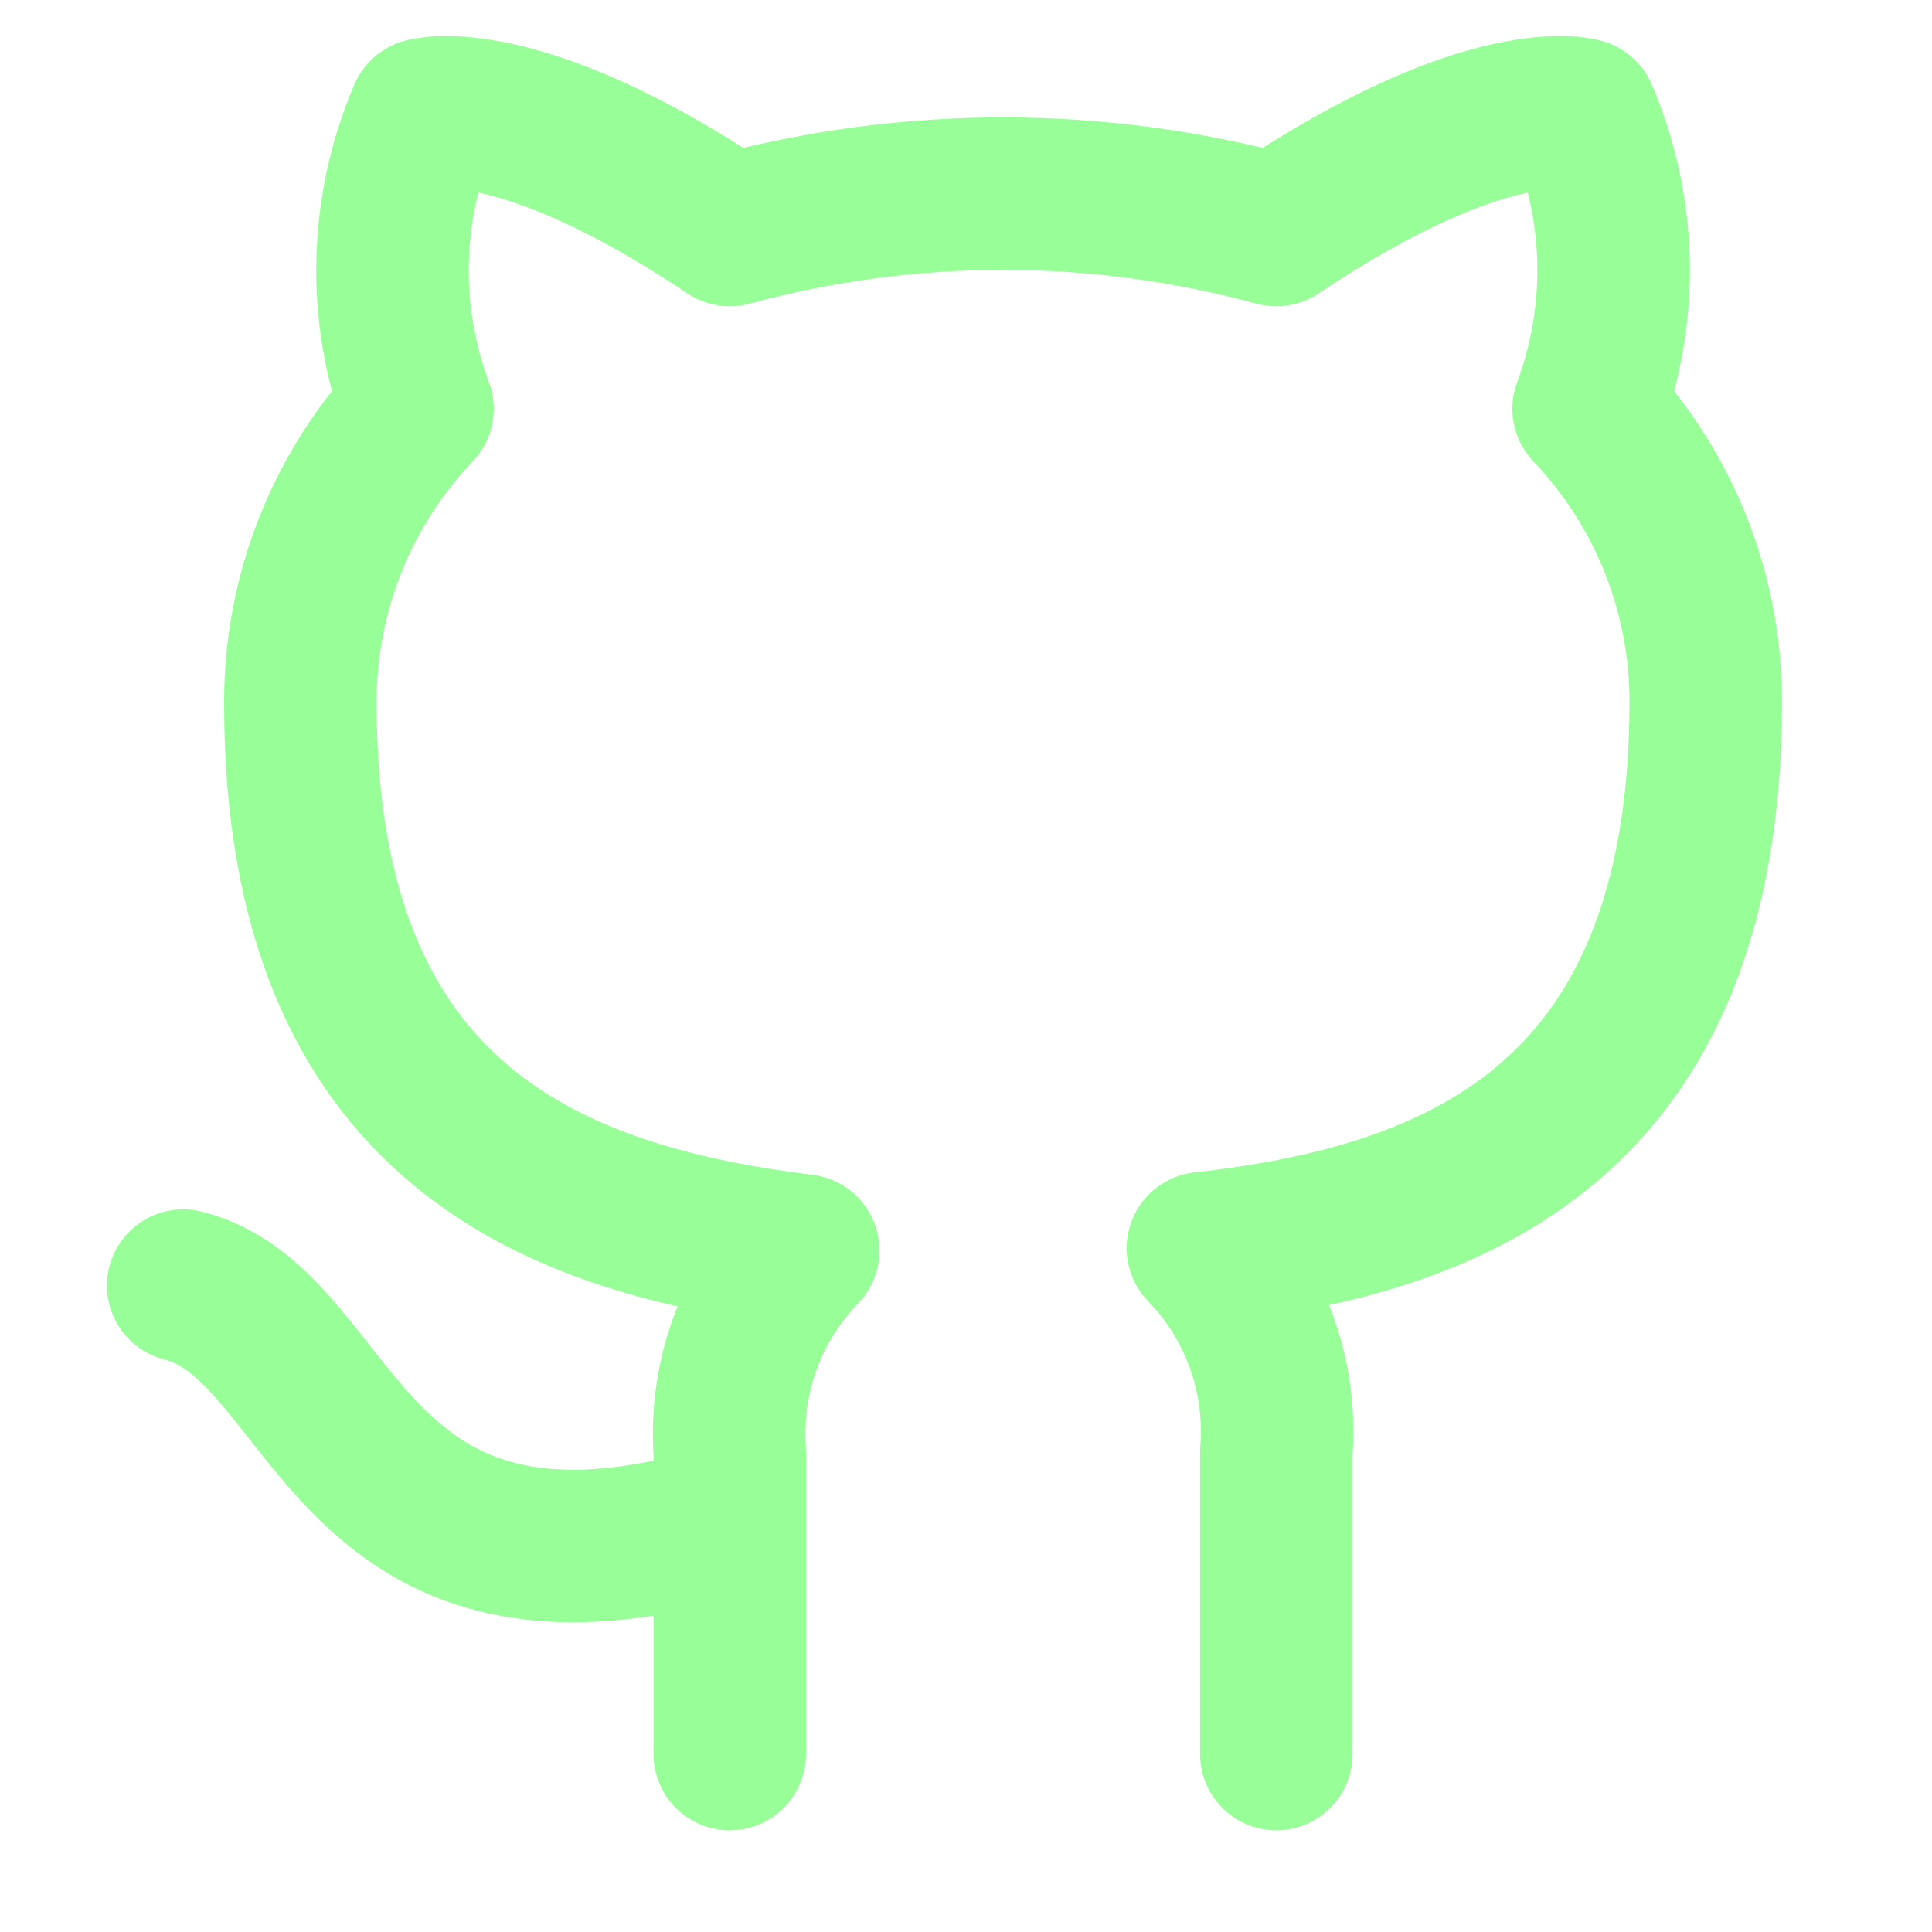 <svg width="19" height="19" viewBox="0 0 19 19" fill="none" xmlns="http://www.w3.org/2000/svg">
<g clip-path="url(#clip0_9032_81)">
<path d="M7.177 14.947C3.338 16.099 3.338 13.027 1.802 12.643M12.552 17.25V14.279C12.581 13.913 12.531 13.544 12.407 13.199C12.282 12.853 12.086 12.538 11.83 12.275C14.241 12.006 16.775 11.092 16.775 6.9C16.775 5.828 16.363 4.797 15.623 4.02C15.973 3.082 15.949 2.045 15.554 1.125C15.554 1.125 14.648 0.857 12.552 2.262C10.792 1.785 8.937 1.785 7.177 2.262C5.081 0.857 4.175 1.125 4.175 1.125C3.78 2.045 3.756 3.082 4.106 4.02C3.361 4.802 2.948 5.843 2.954 6.923C2.954 11.084 5.488 11.998 7.899 12.298C7.646 12.559 7.451 12.87 7.327 13.211C7.203 13.553 7.152 13.916 7.177 14.279V17.25" stroke="#98FF98" stroke-width="1.5" stroke-linecap="round" stroke-linejoin="round"/>
</g>
<defs>
<clipPath id="clip0_9032_81">
<rect width="18.429" height="18.429" fill="white" transform="translate(0.266 0.357)"/>
</clipPath>
</defs>
</svg>
